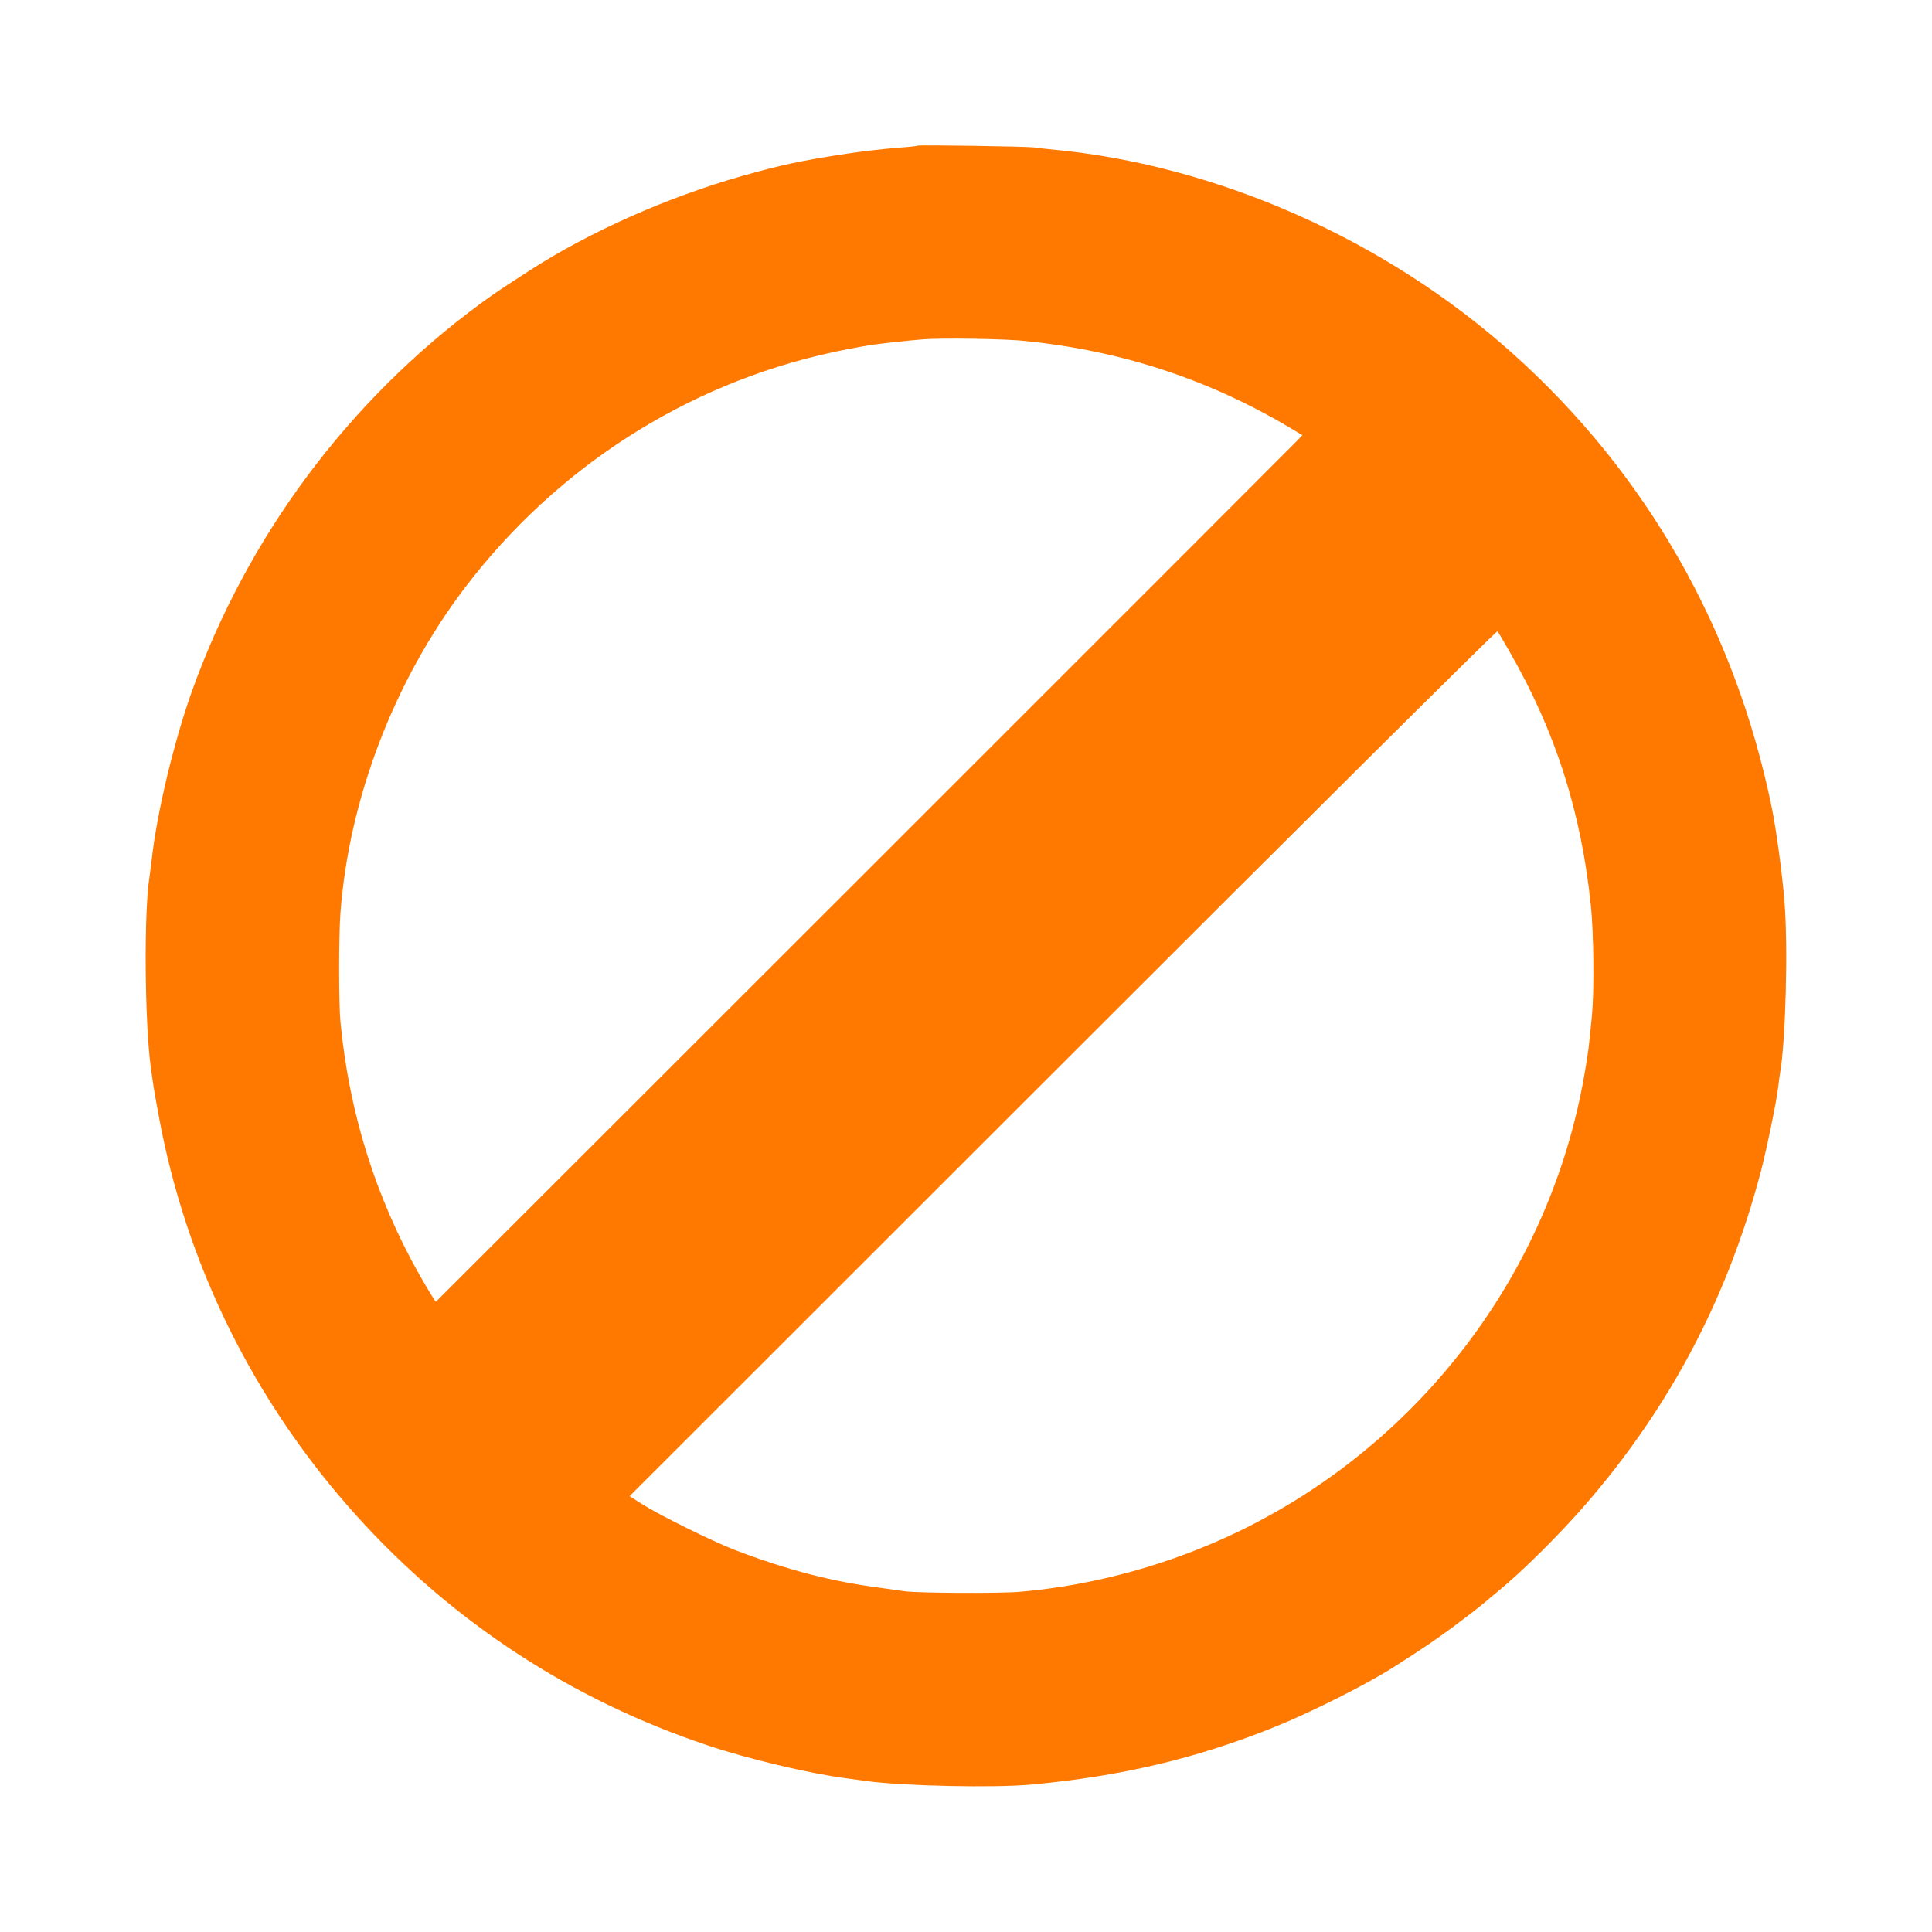 <!-- Generated by IcoMoon.io -->
<svg version="1.1" xmlns="http://www.w3.org/2000/svg" width="32" height="32" viewBox="0 0 32 32">
<title>anti_spam</title>
<path fill="#ff7900" d="M15.197 2.413c-0.006 0.006-0.141 0.022-0.301 0.032-0.272 0.022-0.634 0.064-0.88 0.102-0.739 0.112-1.085 0.186-1.725 0.368-1.222 0.346-2.522 0.922-3.507 1.558-0.496 0.32-0.586 0.381-0.81 0.544-2.198 1.613-3.875 3.862-4.797 6.438-0.301 0.848-0.582 2.022-0.666 2.8-0.013 0.106-0.029 0.227-0.035 0.272-0.093 0.576-0.080 2.365 0.019 3.13 0.051 0.368 0.051 0.374 0.128 0.79 0.448 2.477 1.578 4.768 3.28 6.656 1.59 1.763 3.562 3.053 5.824 3.808 0.656 0.221 1.67 0.461 2.272 0.541 0.070 0.010 0.23 0.032 0.352 0.048 0.611 0.083 2.118 0.115 2.736 0.058 1.494-0.138 2.755-0.438 4.048-0.963 0.621-0.253 1.52-0.707 1.968-0.995 0.48-0.307 0.637-0.413 0.96-0.65 0.202-0.15 0.419-0.317 0.483-0.371s0.186-0.157 0.272-0.227c0.406-0.333 1.040-0.963 1.472-1.466 1.386-1.61 2.323-3.395 2.87-5.462 0.090-0.336 0.266-1.184 0.291-1.408 0.010-0.080 0.022-0.189 0.032-0.24 0.093-0.525 0.134-2.093 0.074-2.832-0.032-0.432-0.138-1.219-0.211-1.568-0.605-2.957-2.074-5.536-4.294-7.523-2.099-1.882-4.893-3.12-7.613-3.376-0.115-0.010-0.25-0.026-0.304-0.035-0.115-0.016-1.923-0.045-1.939-0.029zM17.008 5.651c1.581 0.163 3.008 0.634 4.346 1.427l0.218 0.131-0.090 0.093c-0.093 0.099-14.24 14.24-14.262 14.259-0.006 0.006-0.128-0.192-0.272-0.445-0.726-1.286-1.165-2.682-1.309-4.189-0.029-0.304-0.029-1.427 0-1.808 0.141-1.891 0.893-3.85 2.067-5.392 1.514-1.987 3.658-3.36 6.054-3.885 0.202-0.045 0.419-0.086 0.48-0.096s0.154-0.026 0.205-0.035c0.109-0.016 0.65-0.077 0.835-0.090 0.314-0.026 1.379-0.010 1.728 0.029zM25.005 10.797c0.758 1.318 1.184 2.65 1.344 4.195 0.048 0.448 0.058 1.411 0.019 1.824-0.051 0.531-0.061 0.621-0.128 0.998-0.566 3.251-2.691 6.067-5.68 7.53-1.146 0.56-2.413 0.912-3.664 1.021-0.336 0.029-1.709 0.022-1.92-0.010-0.061-0.010-0.234-0.032-0.384-0.054-0.816-0.106-1.555-0.298-2.416-0.627-0.368-0.141-1.248-0.576-1.53-0.755l-0.218-0.138 7.178-7.174c3.946-3.946 7.184-7.165 7.197-7.152 0.013 0.016 0.102 0.166 0.202 0.342z"></path>
</svg>
